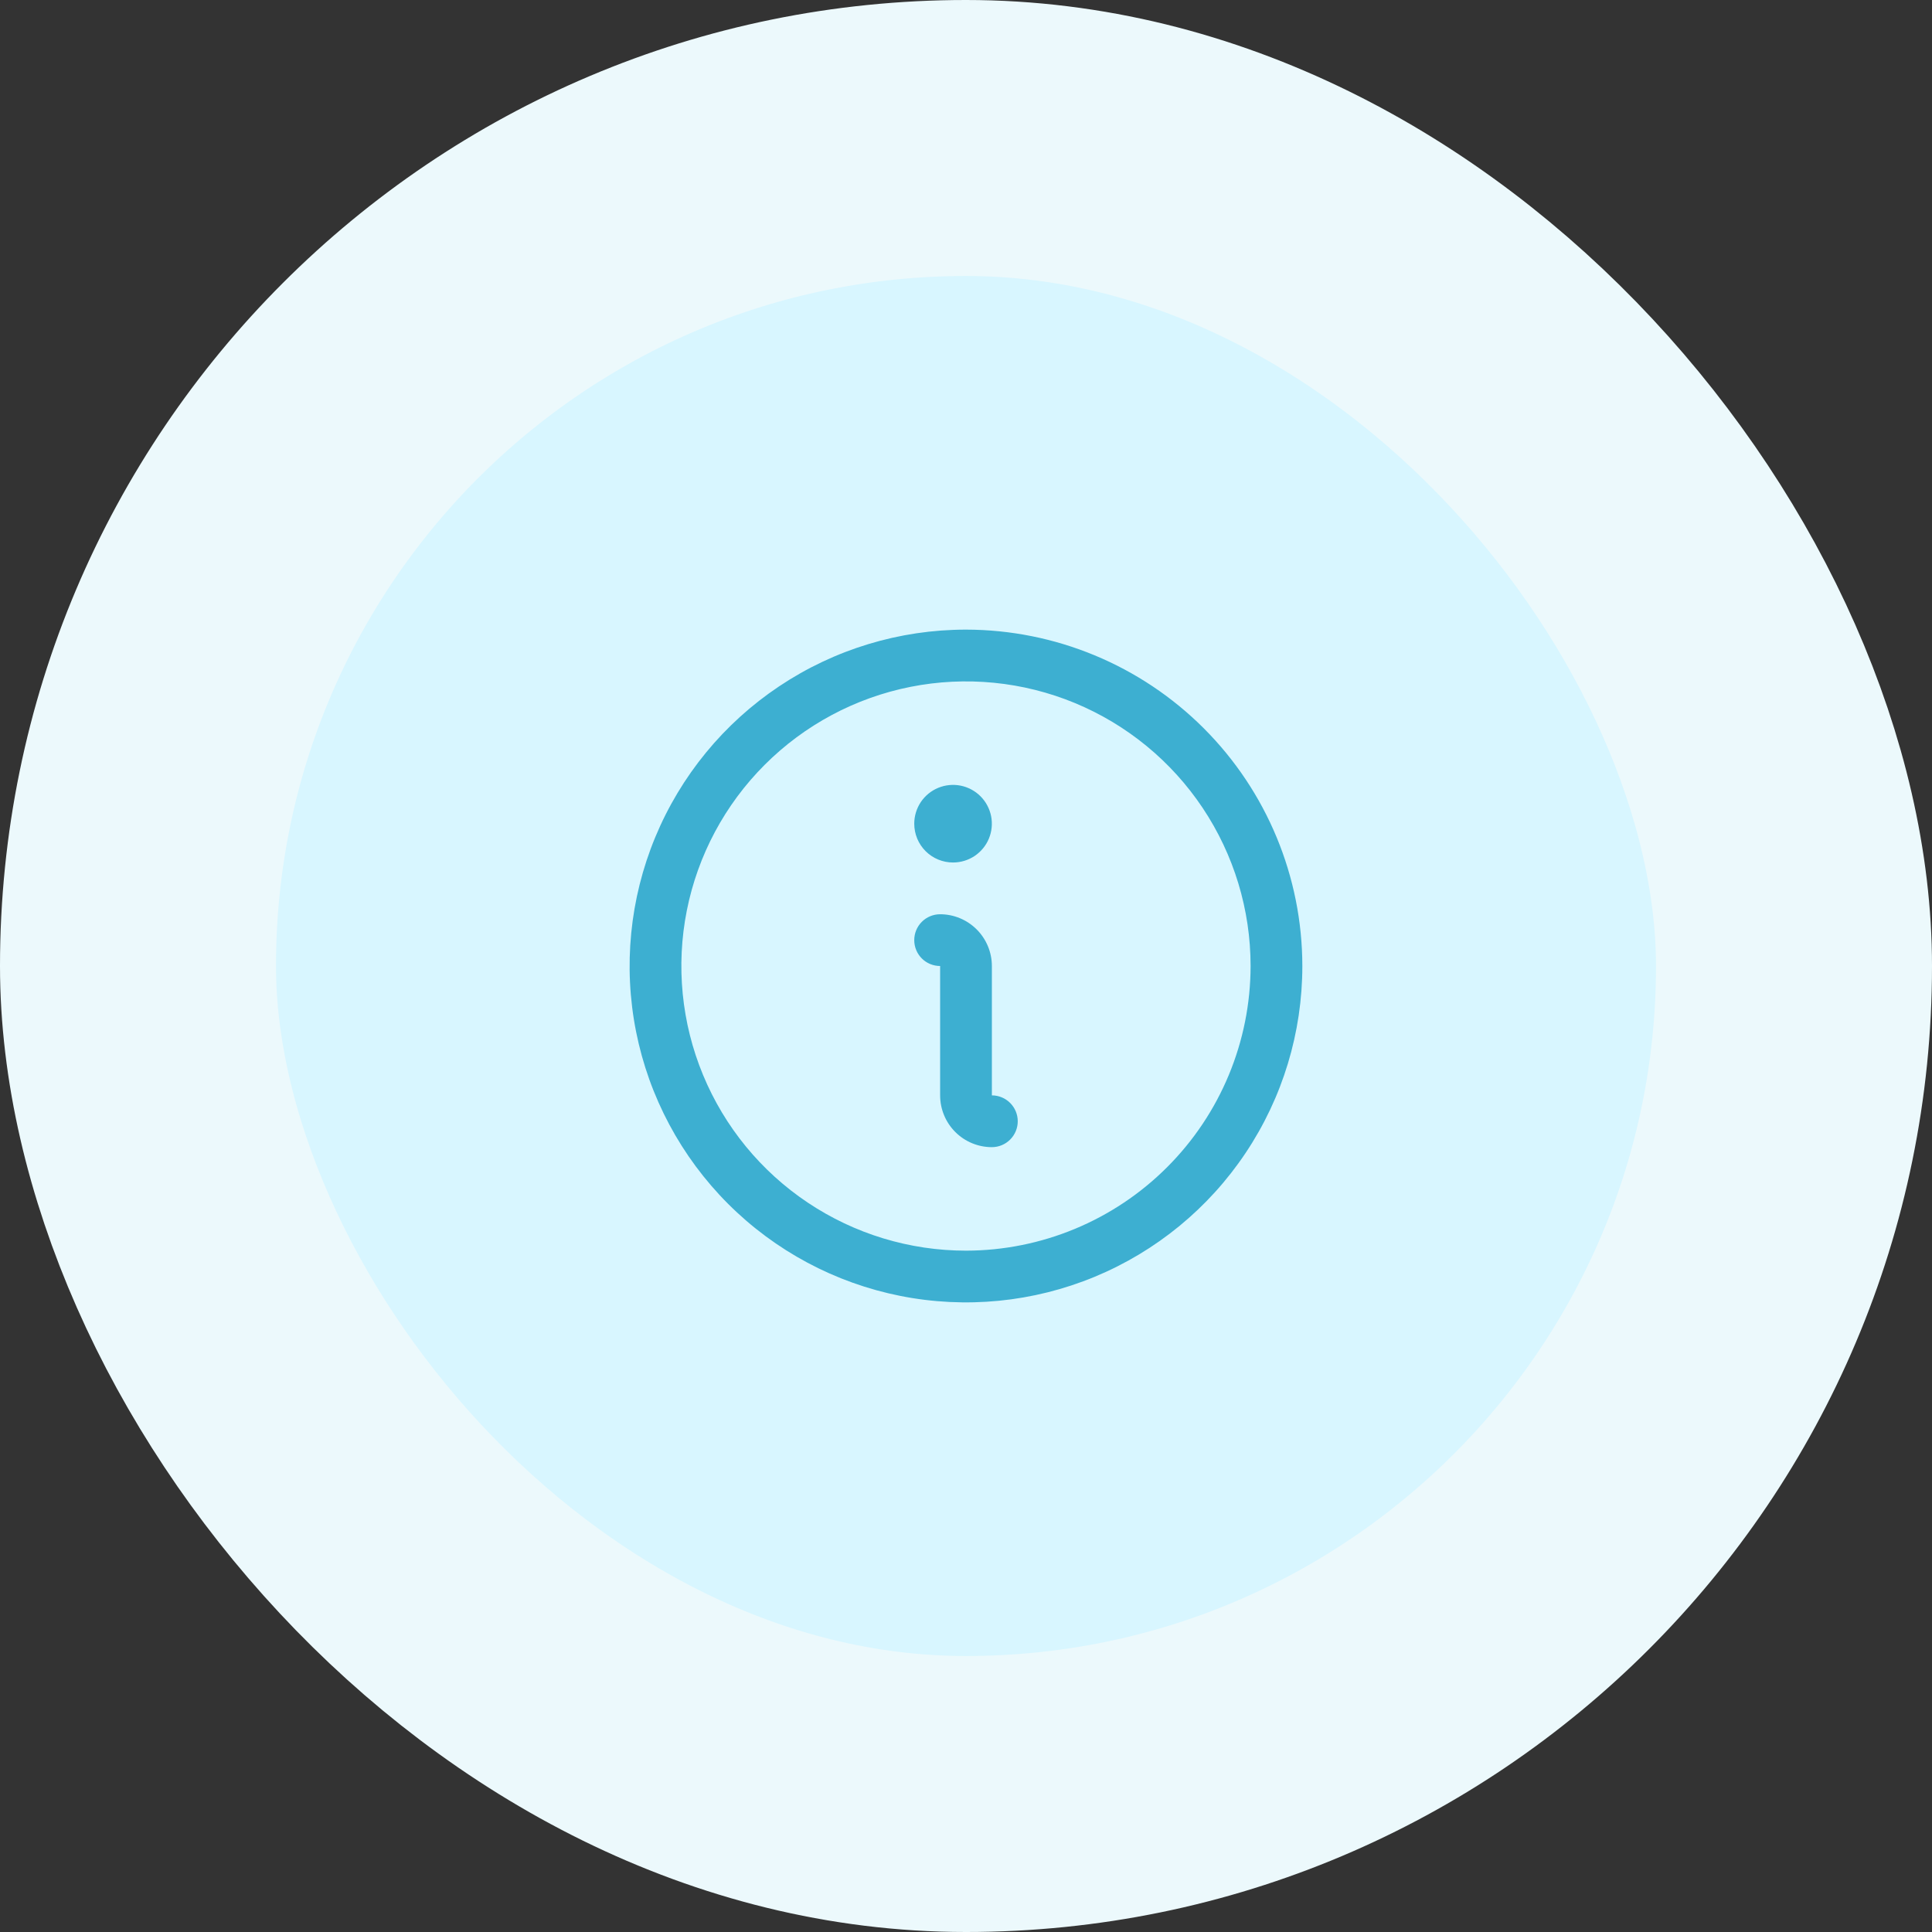 <svg width="56" height="56" viewBox="0 0 56 56" fill="none" xmlns="http://www.w3.org/2000/svg">
<rect x="0" y="0" width="56" height="56" fill="#333333" stroke="none"/>
<rect x="4" y="4" width="48" height="48" rx="24" fill="#D8F6FF"/>
<rect x="4" y="4" width="48" height="48" rx="24" stroke="#ECF9FC" stroke-width="8"/>
<path d="M28 18.25C26.071 18.25 24.186 18.822 22.583 19.894C20.979 20.965 19.73 22.488 18.992 24.269C18.254 26.051 18.061 28.011 18.437 29.903C18.813 31.794 19.742 33.531 21.105 34.895C22.469 36.258 24.206 37.187 26.097 37.563C27.989 37.939 29.949 37.746 31.731 37.008C33.512 36.27 35.035 35.021 36.106 33.417C37.178 31.814 37.749 29.929 37.749 28C37.747 25.416 36.719 22.937 34.891 21.109C33.063 19.281 30.584 18.253 28 18.25ZM28 36.251C26.368 36.251 24.773 35.767 23.416 34.86C22.059 33.954 21.002 32.665 20.378 31.158C19.753 29.65 19.59 27.991 19.908 26.391C20.226 24.791 21.012 23.321 22.166 22.167C23.32 21.013 24.79 20.227 26.39 19.909C27.99 19.591 29.649 19.754 31.157 20.378C32.664 21.003 33.953 22.06 34.859 23.417C35.766 24.774 36.249 26.369 36.249 28C36.247 30.188 35.377 32.285 33.83 33.831C32.284 35.378 30.187 36.248 28 36.251ZM29.5 32.501C29.5 32.699 29.421 32.89 29.28 33.031C29.139 33.172 28.948 33.251 28.75 33.251C28.352 33.251 27.97 33.093 27.689 32.811C27.408 32.53 27.25 32.148 27.25 31.75V28C27.051 28 26.86 27.922 26.719 27.781C26.578 27.64 26.5 27.449 26.5 27.25C26.5 27.052 26.578 26.861 26.719 26.72C26.86 26.579 27.051 26.5 27.25 26.5C27.647 26.5 28.029 26.659 28.31 26.94C28.591 27.221 28.75 27.603 28.75 28V31.75C28.948 31.75 29.139 31.829 29.28 31.97C29.421 32.111 29.5 32.302 29.5 32.501ZM26.5 23.875C26.5 23.653 26.566 23.436 26.689 23.25C26.813 23.066 26.988 22.921 27.194 22.836C27.4 22.751 27.626 22.729 27.844 22.772C28.062 22.816 28.263 22.923 28.42 23.08C28.577 23.237 28.684 23.438 28.728 23.656C28.771 23.874 28.749 24.1 28.664 24.306C28.579 24.512 28.434 24.687 28.25 24.811C28.064 24.934 27.847 25 27.625 25C27.326 25 27.04 24.882 26.829 24.671C26.618 24.46 26.5 24.174 26.5 23.875Z" fill="#3DAFD1"/>
</svg>
